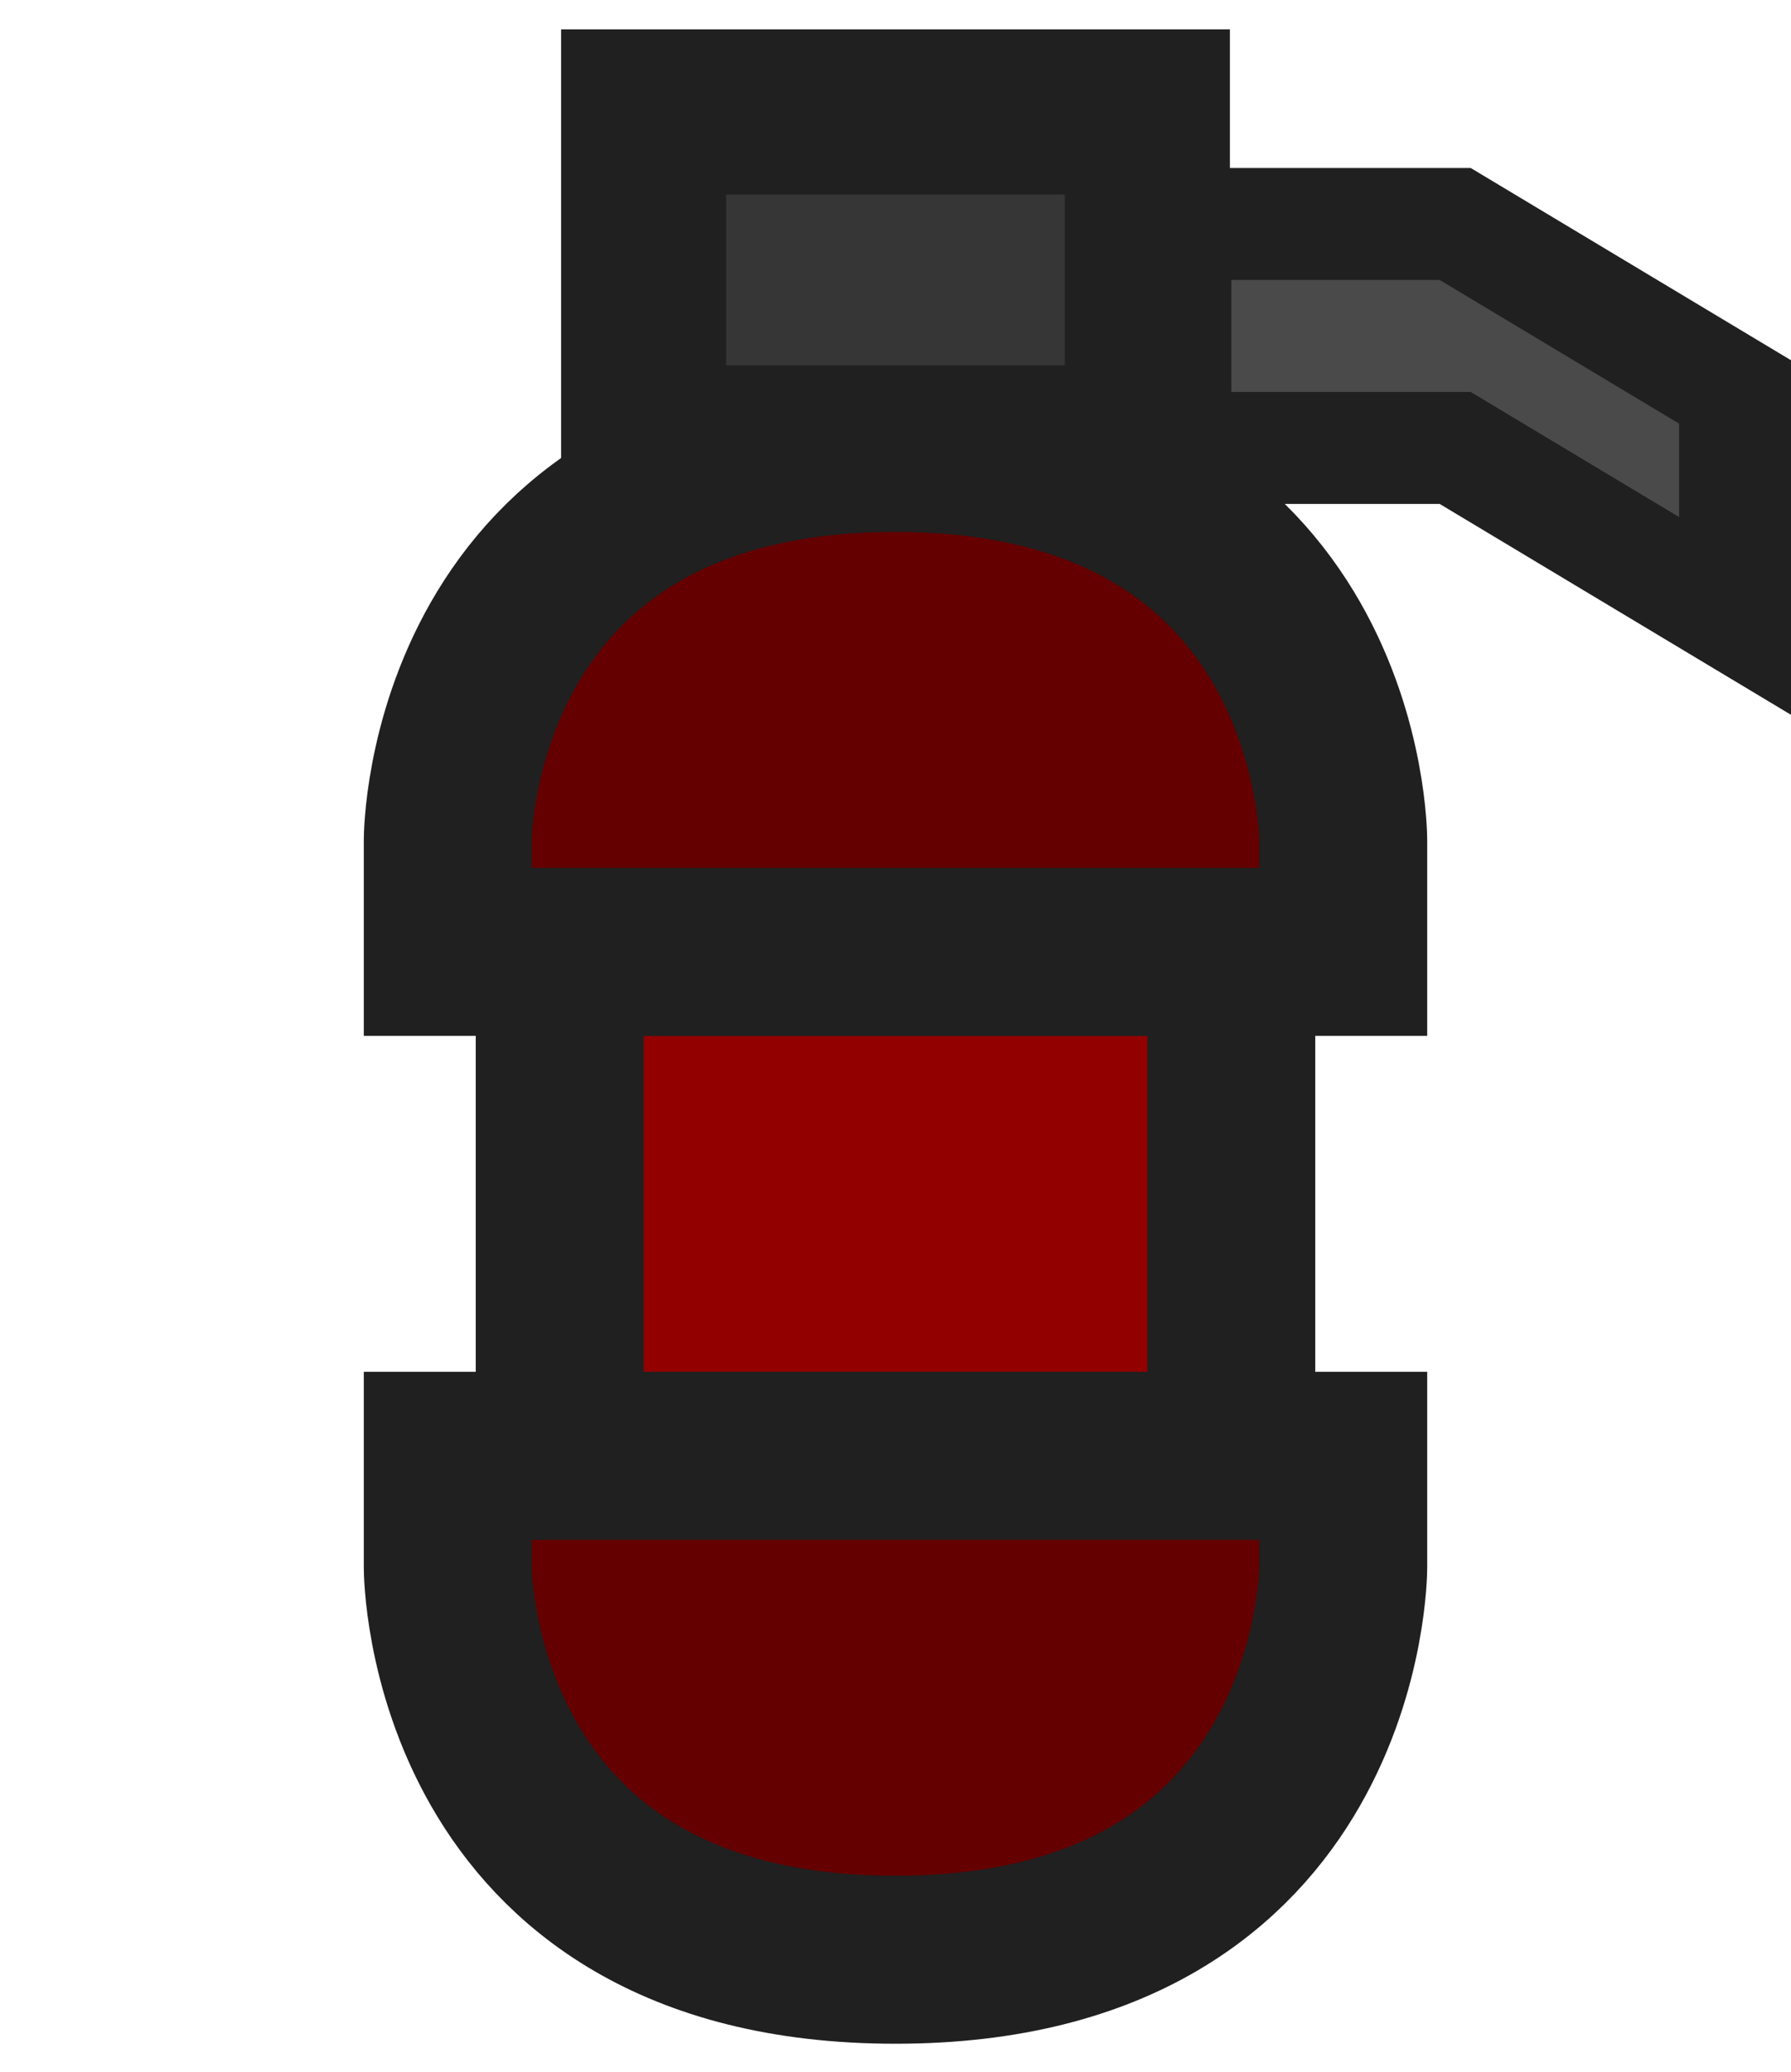 <?xml version="1.0" encoding="UTF-8" standalone="no"?>
<svg
   xmlns:dc="http://purl.org/dc/elements/1.1/"
   xmlns:cc="http://creativecommons.org/ns#"
   xmlns:rdf="http://www.w3.org/1999/02/22-rdf-syntax-ns#"
   xmlns:svg="http://www.w3.org/2000/svg"
   xmlns="http://www.w3.org/2000/svg"
   xmlns:sodipodi="http://sodipodi.sourceforge.net/DTD/sodipodi-0.dtd"
   xmlns:inkscape="http://www.inkscape.org/namespaces/inkscape"
   style="isolation:isolate"
   width="128"
   height="148"
   version="1.1"
   id="svg10"
   sodipodi:docname="proj-mirv-nopin.svg"
   inkscape:version="0.92.2 (5c3e80d, 2017-08-06)">
  <defs
     id="defs14" />
  <sodipodi:namedview
     pagecolor="#ffffff"
     bordercolor="#666666"
     borderopacity="1"
     objecttolerance="10"
     gridtolerance="10"
     guidetolerance="10"
     inkscape:pageopacity="0"
     inkscape:pageshadow="2"
     inkscape:window-width="1920"
     inkscape:window-height="1017"
     id="namedview12"
     showgrid="true"
     inkscape:object-paths="true"
     inkscape:snap-intersection-paths="true"
     inkscape:snap-smooth-nodes="true"
     inkscape:snap-midpoints="true"
     inkscape:zoom="2.6074563"
     inkscape:cx="-28.905821"
     inkscape:cy="102.3296"
     inkscape:window-x="1912"
     inkscape:window-y="-8"
     inkscape:window-maximized="1"
     inkscape:current-layer="svg10">
    <inkscape:grid
       type="xygrid"
       id="grid823"
       empspacing="4"
       spacingy="4"
       spacingx="4" />
  </sodipodi:namedview>
  <path
     style="fill:#930000;fill-opacity:1;stroke:#202020;stroke-width:12;stroke-linecap:round;stroke-linejoin:miter;stroke-miterlimit:4;stroke-dasharray:none;stroke-opacity:1"
     d="m 40,68 h 48 v 36 H 40 Z"
     id="rect825"
     inkscape:connector-curvature="0"
     sodipodi:nodetypes="ccccc" />
  <path
     sodipodi:nodetypes="cccccc"
     inkscape:connector-curvature="0"
     id="path828"
     d="m 64,32 c 32,0 32,28 32,28 v 8 H 32 v -8 c 0,0 0,-28 32,-28 z"
     style="fill:#640000;fill-opacity:1;stroke:#202020;stroke-width:12;stroke-linecap:round;stroke-linejoin:miter;stroke-miterlimit:4;stroke-dasharray:none;stroke-opacity:1" />
  <path
     style="fill:#640000;fill-opacity:1;stroke:#202020;stroke-width:12;stroke-linecap:round;stroke-linejoin:miter;stroke-miterlimit:4;stroke-dasharray:none;stroke-opacity:1"
     d="M 64,140 C 32,140 32,112 32,112 v -8 h 64 v 8 c 0,0 0,28 -32,28 z"
     id="path830"
     inkscape:connector-curvature="0"
     sodipodi:nodetypes="cccccc" />
  <path
     d="M 82,8 H 46 v 24 h 36 z"
     id="path2"
     style="fill:#363636;fill-opacity:1;stroke:#202020;stroke-width:11.8"
     inkscape:connector-curvature="0"
     sodipodi:nodetypes="ccccc" />
  <path
     d="m 84,16 h 20 l 20,12 V 44 L 104,32 H 84 Z"
     id="path6"
     style="fill:#4a4a4a;fill-opacity:1;stroke:#202020;stroke-width:8"
     inkscape:connector-curvature="0" />
</svg>
